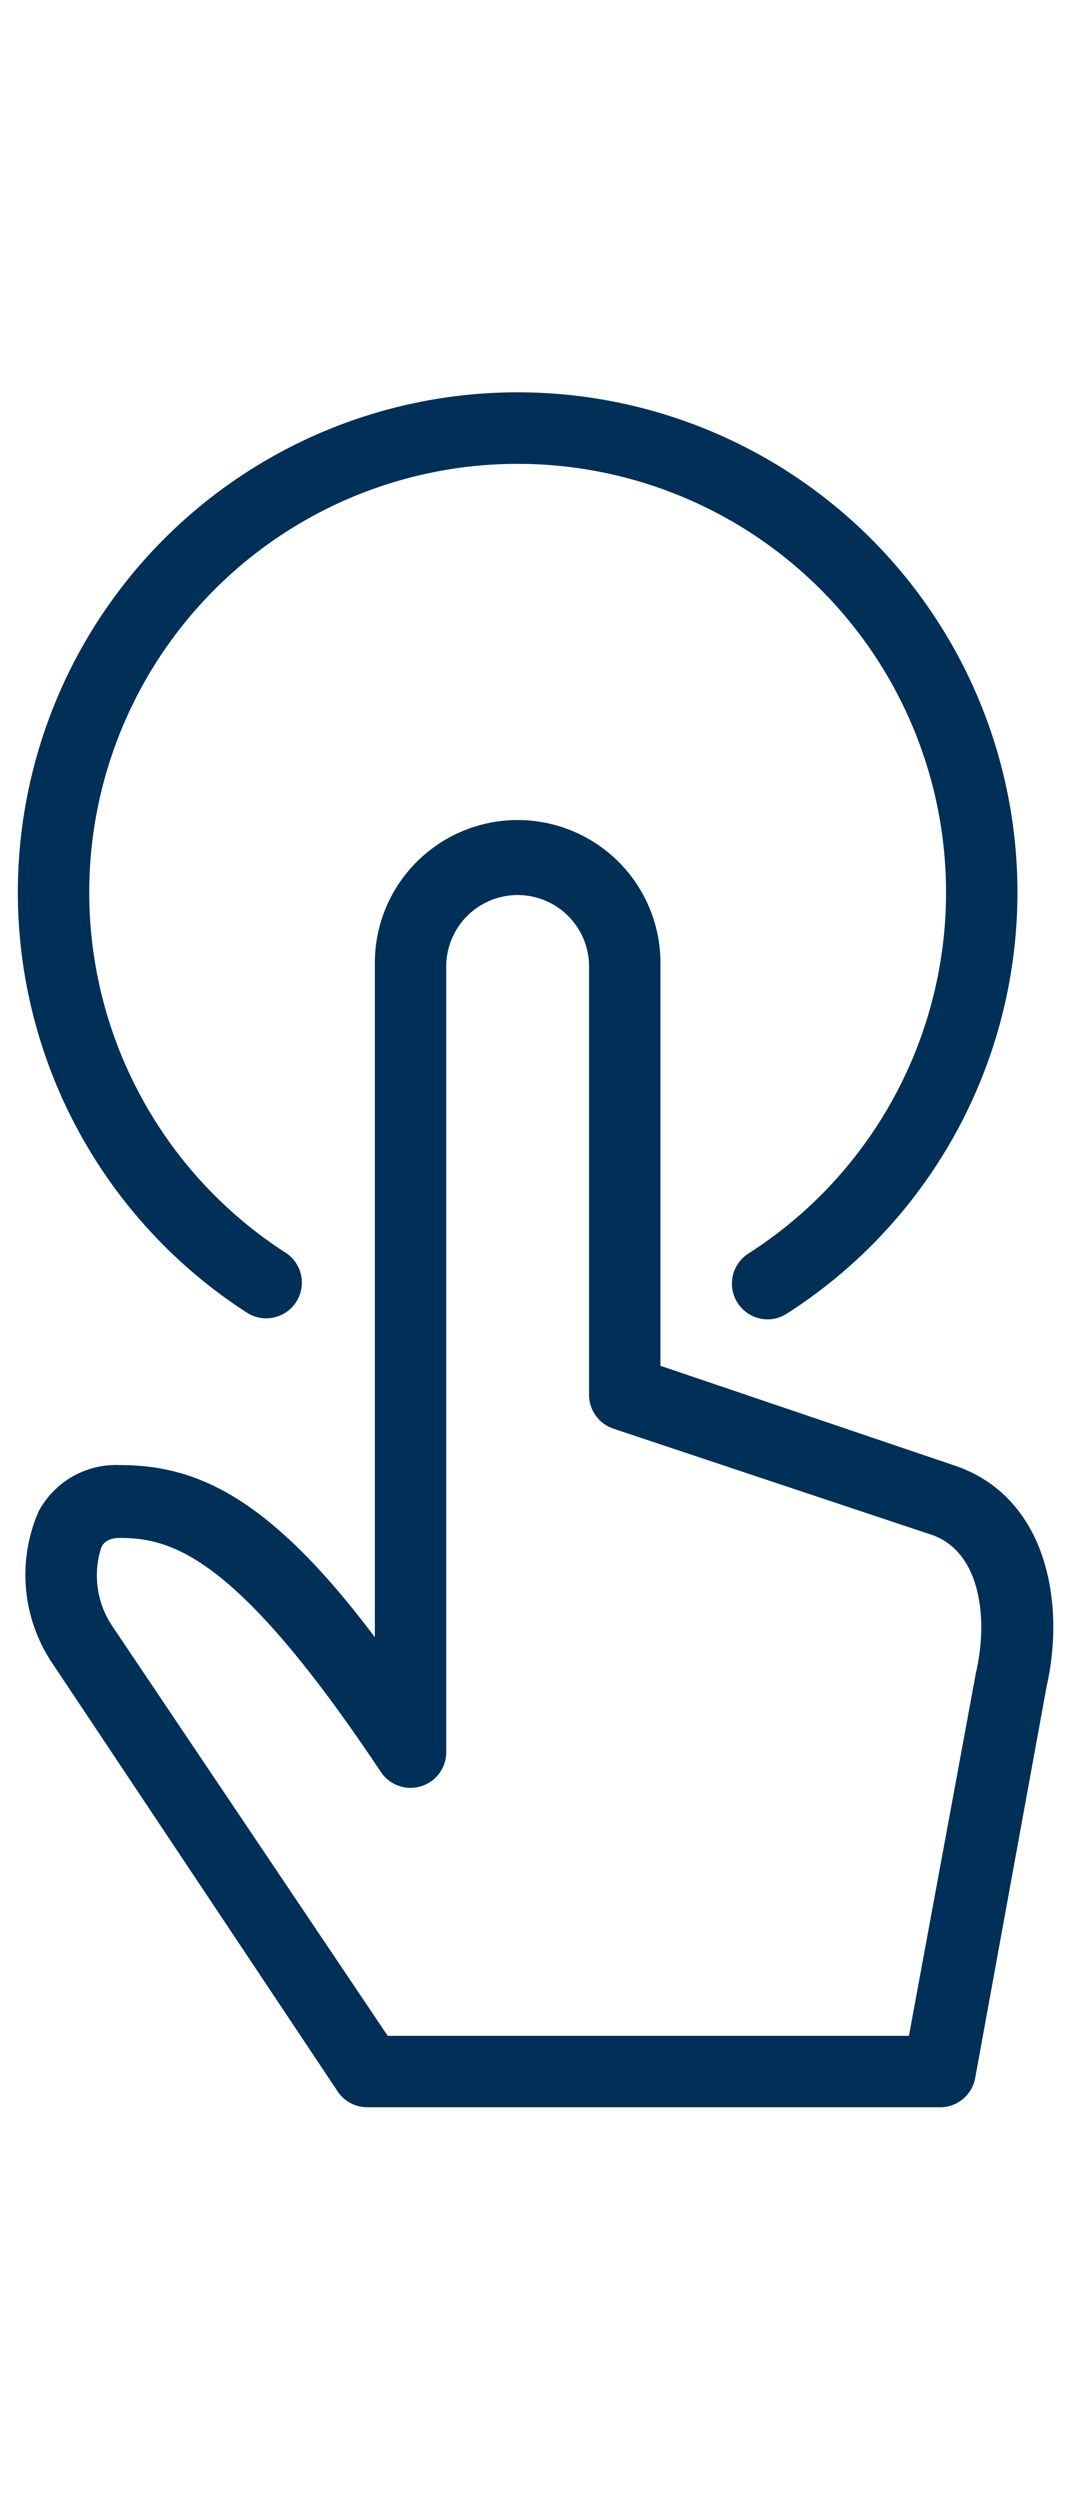 <svg id="8e68a59c-4de5-4f6e-959b-7f1238efae20" data-name="Layer 1" xmlns="http://www.w3.org/2000/svg" viewBox="0 0 15 35"><title>icons</title><path d="M10.75,18.47a.5.5,0,0,1-.27-.92,6,6,0,1,0-6.46,0,.5.5,0,0,1-.54.84,7,7,0,1,1,7.54,0A.5.5,0,0,1,10.75,18.47Z" style="fill:#003058"/><path d="M13.15,29.5h-8a.5.5,0,0,1-.42-.22l-4-6a2.22,2.22,0,0,1-.19-2.12,1.23,1.23,0,0,1,1.14-.65c1.07,0,2.09.44,3.57,2.41V13.48a2,2,0,0,1,4,0v5.64l4.1,1.39c1.29.42,1.58,1.89,1.31,3.09l-1,5.48A.5.5,0,0,1,13.15,29.5Zm-7.72-1h7.3l.94-5.09c.18-.78.05-1.71-.64-1.93L8.59,20a.5.5,0,0,1-.34-.47v-6a1,1,0,0,0-2,0v11a.5.5,0,0,1-.92.27c-2-3-2.91-3.27-3.65-3.27-.17,0-.23.07-.26.13a1.27,1.27,0,0,0,.15,1.1Z" style="fill:#003058"/></svg>